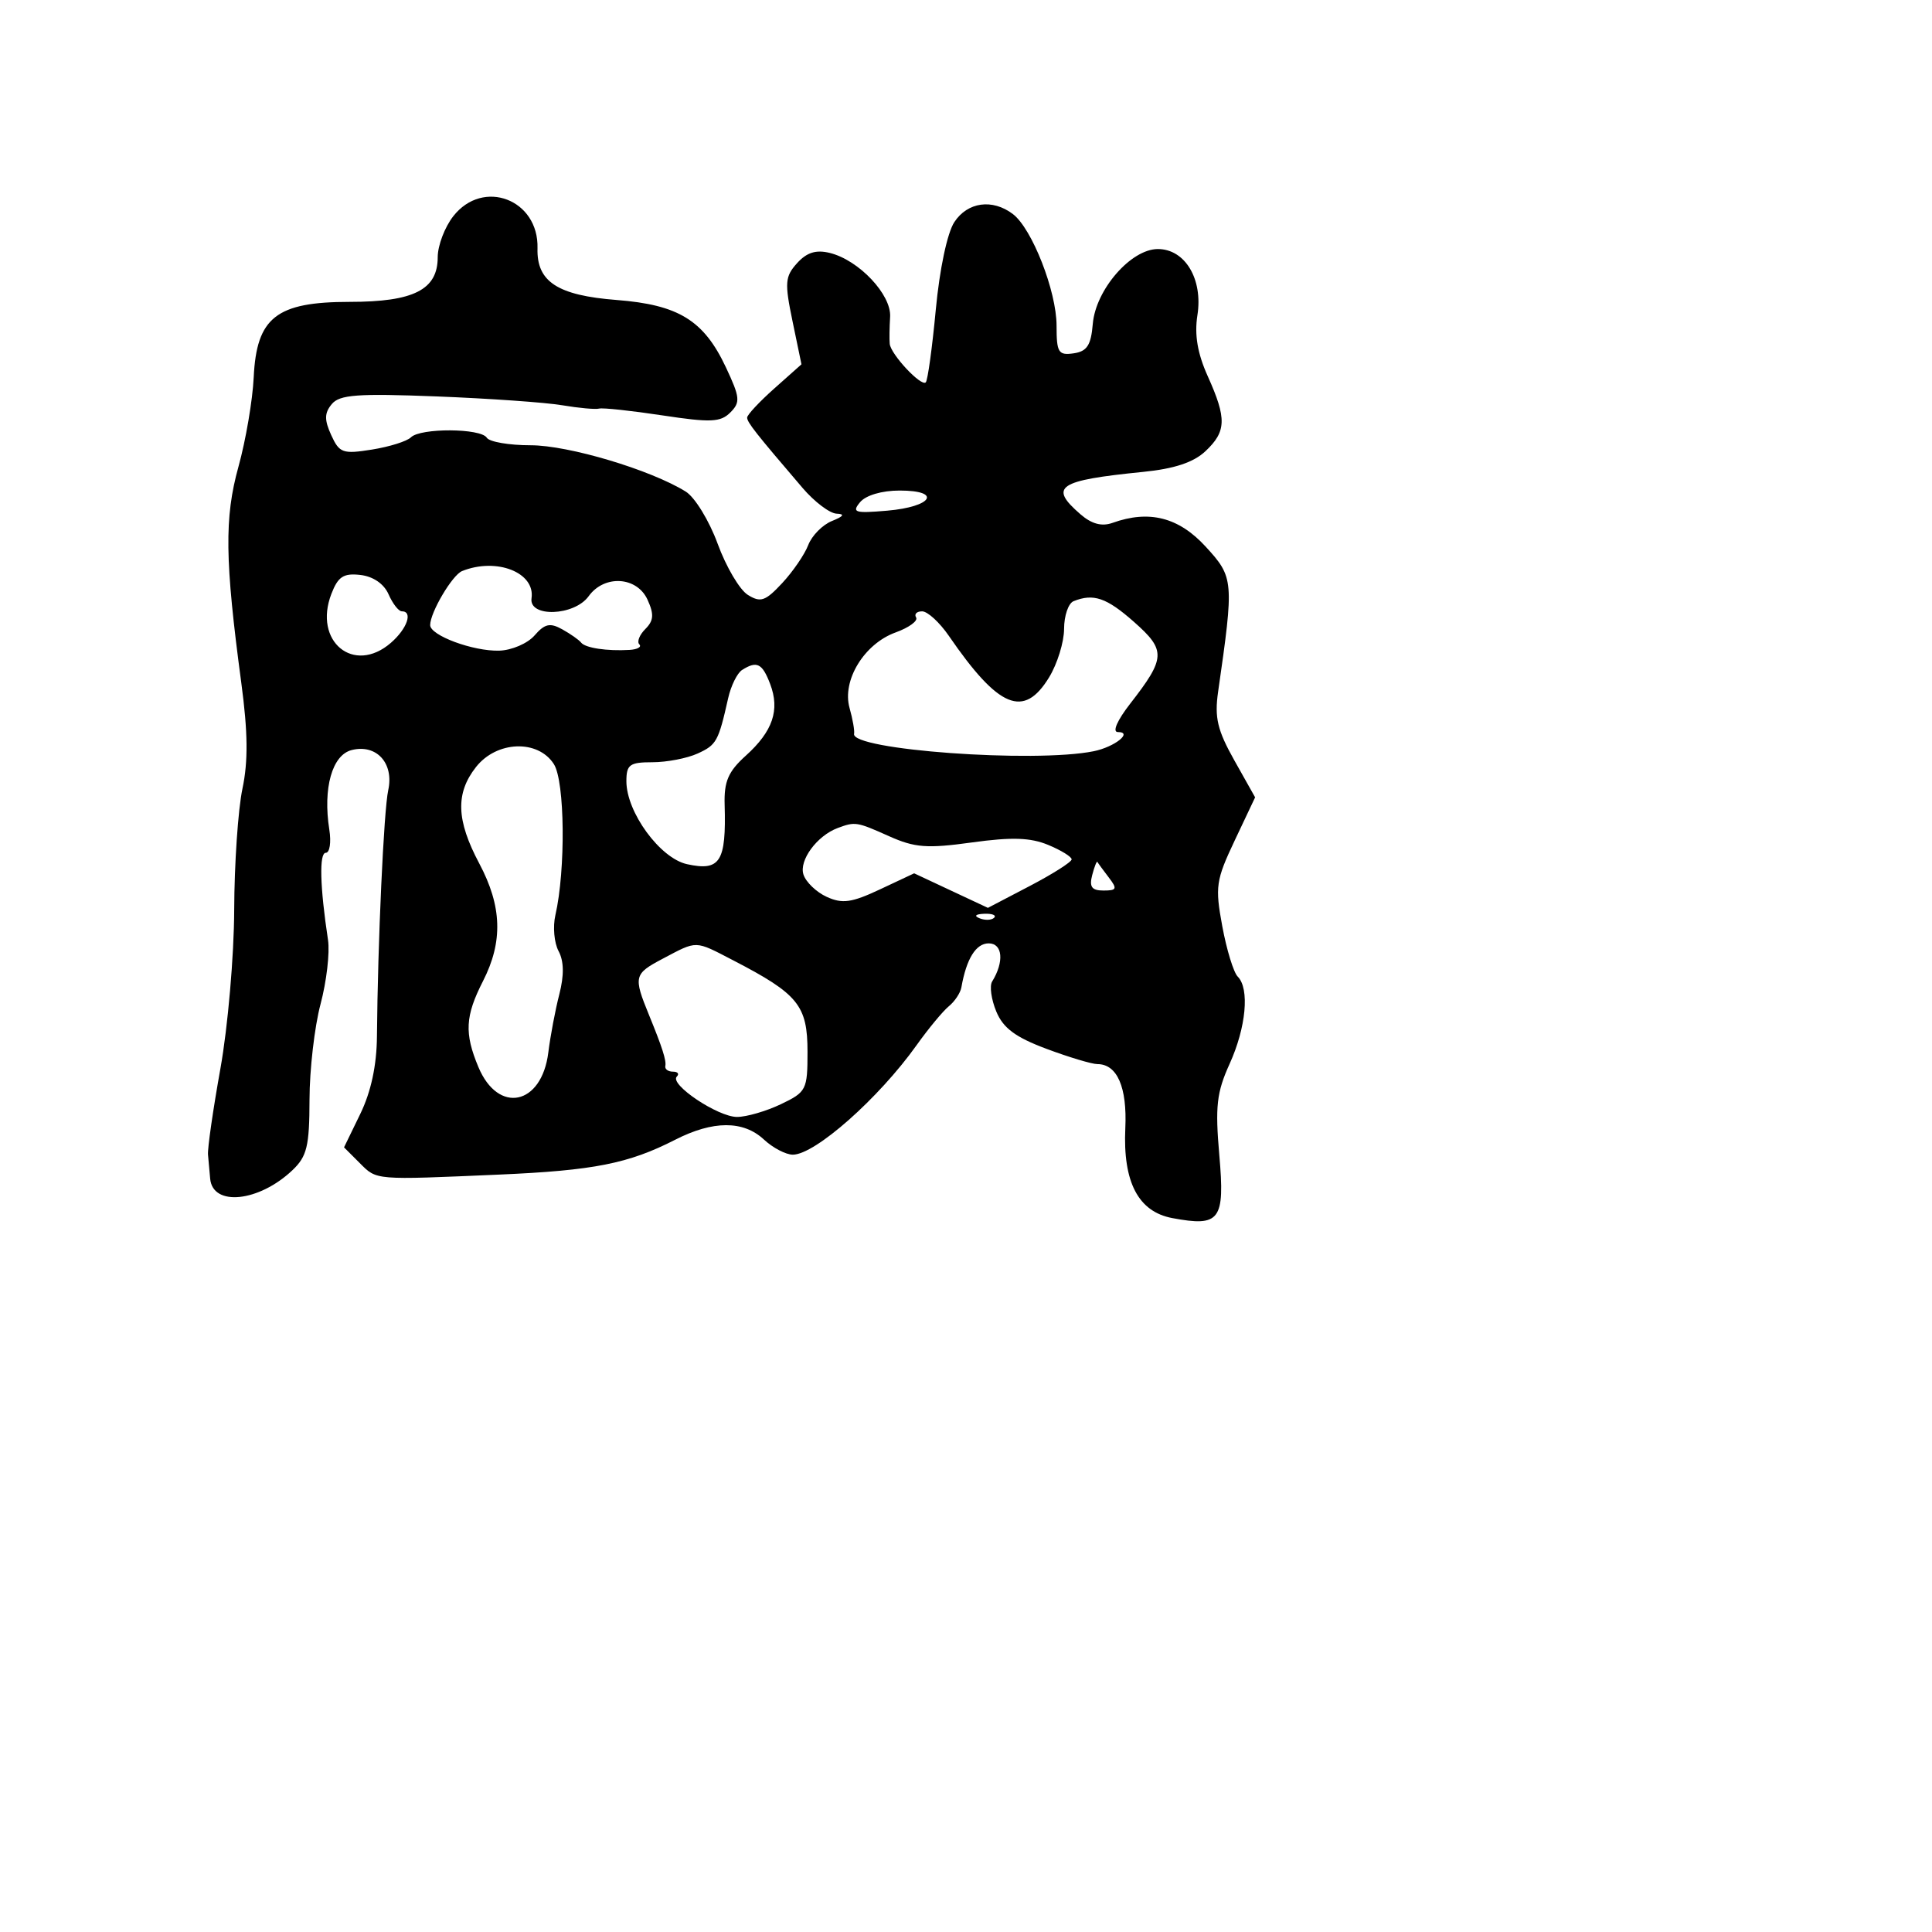 <svg xmlns="http://www.w3.org/2000/svg" width="256" height="256" viewBox="0 0 256 256" version="1.1">
	<path d="M 60.073 28.635 C 58.933 30.084, 58 32.534, 58 34.078 C 58 38.388, 54.825 40, 46.333 40 C 36.615 40, 33.995 42.061, 33.617 50.001 C 33.473 53.025, 32.565 58.349, 31.599 61.832 C 29.719 68.610, 29.792 74.205, 31.975 90.500 C 32.850 97.030, 32.891 100.872, 32.126 104.500 C 31.545 107.250, 31.053 114.477, 31.032 120.559 C 31.011 126.642, 30.191 136.092, 29.211 141.559 C 28.230 147.027, 27.488 152.175, 27.562 153 C 27.635 153.825, 27.764 155.257, 27.848 156.183 C 28.185 159.906, 34.305 159.275, 38.750 155.057 C 40.675 153.230, 41.002 151.881, 41.012 145.711 C 41.018 141.745, 41.677 136.047, 42.474 133.049 C 43.272 130.051, 43.717 126.226, 43.463 124.549 C 42.392 117.489, 42.278 113, 43.168 113 C 43.692 113, 43.902 111.616, 43.635 109.924 C 42.771 104.437, 44.010 100.035, 46.604 99.385 C 49.889 98.560, 52.227 101.131, 51.442 104.706 C 50.857 107.369, 50.054 124.880, 49.947 137.330 C 49.914 141.175, 49.163 144.670, 47.741 147.595 L 45.586 152.031 47.669 154.114 C 49.953 156.398, 49.525 156.362, 66.147 155.639 C 78.693 155.093, 83.275 154.186, 89.461 151.025 C 94.483 148.458, 98.493 148.450, 101.230 151 C 102.411 152.100, 104.132 153, 105.054 153 C 107.996 153, 116.431 145.540, 121.448 138.500 C 123.016 136.300, 124.941 133.975, 125.725 133.334 C 126.510 132.693, 127.258 131.568, 127.387 130.834 C 128.058 127.028, 129.317 125, 131.010 125 C 132.861 125, 133.079 127.446, 131.460 130.064 C 131.101 130.645, 131.349 132.429, 132.012 134.029 C 132.922 136.225, 134.546 137.435, 138.646 138.969 C 141.632 140.086, 144.678 141, 145.415 141 C 148.031 141, 149.362 144.055, 149.110 149.485 C 148.779 156.635, 150.826 160.557, 155.330 161.402 C 161.656 162.589, 162.319 161.702, 161.566 153.068 C 161.003 146.609, 161.212 144.755, 162.928 140.970 C 165.120 136.138, 165.598 130.998, 164.004 129.404 C 163.456 128.856, 162.536 125.855, 161.959 122.736 C 160.989 117.488, 161.112 116.639, 163.610 111.358 L 166.310 105.652 163.557 100.754 C 161.313 96.761, 160.915 95.084, 161.404 91.678 C 163.528 76.914, 163.493 76.509, 159.764 72.439 C 156.191 68.541, 152.276 67.540, 147.419 69.281 C 145.994 69.792, 144.654 69.434, 143.169 68.146 C 138.938 64.477, 140.142 63.663, 151.473 62.528 C 155.604 62.115, 158.148 61.271, 159.723 59.791 C 162.509 57.173, 162.563 55.469, 160.037 49.859 C 158.673 46.829, 158.254 44.362, 158.663 41.766 C 159.415 36.986, 157.031 33, 153.421 33 C 149.859 33, 145.181 38.382, 144.800 42.918 C 144.562 45.759, 144.035 46.566, 142.250 46.820 C 140.239 47.105, 140 46.715, 140 43.152 C 140 38.592, 136.753 30.295, 134.215 28.366 C 131.501 26.305, 128.205 26.758, 126.451 29.434 C 125.518 30.858, 124.500 35.669, 123.997 41.032 C 123.524 46.072, 122.927 50.407, 122.669 50.664 C 122.066 51.267, 118.033 46.958, 117.894 45.561 C 117.836 44.978, 117.859 43.369, 117.945 41.986 C 118.128 39.044, 113.811 34.466, 109.956 33.515 C 108.130 33.064, 106.907 33.445, 105.620 34.868 C 104.017 36.638, 103.953 37.455, 105.013 42.561 L 106.198 48.273 102.599 51.475 C 100.620 53.236, 99 54.971, 99 55.331 C 99 55.959, 100.122 57.384, 106.354 64.665 C 107.923 66.499, 109.948 68.029, 110.854 68.063 C 111.985 68.107, 111.791 68.412, 110.235 69.037 C 108.990 69.537, 107.577 70.971, 107.096 72.223 C 106.615 73.475, 105.058 75.748, 103.636 77.274 C 101.407 79.666, 100.779 79.879, 99.085 78.821 C 98.004 78.146, 96.207 75.098, 95.092 72.047 C 93.977 68.996, 92.073 65.886, 90.861 65.135 C 86.193 62.242, 75.335 59, 70.313 59 C 67.456 59, 64.840 58.550, 64.500 58 C 63.714 56.729, 55.713 56.688, 54.450 57.949 C 53.927 58.471, 51.603 59.201, 49.284 59.571 C 45.417 60.189, 44.971 60.030, 43.887 57.652 C 42.965 55.628, 42.981 54.728, 43.961 53.547 C 45.002 52.292, 47.371 52.119, 57.858 52.528 C 64.811 52.800, 72.300 53.326, 74.500 53.699 C 76.700 54.071, 78.901 54.270, 79.391 54.141 C 79.881 54.012, 83.651 54.417, 87.768 55.041 C 94.167 56.011, 95.473 55.955, 96.770 54.658 C 98.126 53.303, 98.064 52.667, 96.184 48.668 C 93.259 42.446, 89.914 40.386, 81.702 39.749 C 73.878 39.143, 71.096 37.326, 71.222 32.905 C 71.406 26.434, 64.027 23.608, 60.073 28.635 M 113.965 66.543 C 112.834 67.905, 113.254 68.036, 117.551 67.667 C 123.544 67.152, 124.879 65, 119.206 65 C 116.856 65, 114.724 65.628, 113.965 66.543 M 61.229 75.669 C 59.930 76.192, 57 81.153, 57 82.829 C 57 84.205, 62.695 86.313, 66.146 86.215 C 67.800 86.168, 69.906 85.263, 70.827 84.204 C 72.181 82.645, 72.881 82.489, 74.500 83.389 C 75.600 84, 76.725 84.791, 77 85.147 C 77.550 85.858, 80.437 86.294, 83.417 86.115 C 84.471 86.052, 85.055 85.721, 84.714 85.381 C 84.374 85.040, 84.732 84.125, 85.511 83.347 C 86.622 82.235, 86.685 81.403, 85.802 79.466 C 84.397 76.381, 80.074 76.123, 78 79 C 76.103 81.631, 70.053 81.848, 70.431 79.271 C 70.933 75.851, 65.785 73.836, 61.229 75.669 M 43.913 78.684 C 41.475 84.990, 46.877 89.443, 51.793 85.179 C 53.954 83.305, 54.750 81, 53.237 81 C 52.818 81, 52.030 79.987, 51.487 78.750 C 50.877 77.360, 49.450 76.379, 47.750 76.184 C 45.521 75.927, 44.795 76.400, 43.913 78.684 M 142.250 79.662 C 141.563 79.940, 140.998 81.592, 140.996 83.333 C 140.994 85.075, 140.101 87.963, 139.011 89.750 C 135.663 95.241, 132.329 93.862, 125.729 84.257 C 124.503 82.473, 122.911 81.011, 122.191 81.007 C 121.471 81.003, 121.110 81.368, 121.388 81.818 C 121.666 82.268, 120.444 83.161, 118.672 83.802 C 114.503 85.309, 111.544 90.164, 112.571 93.812 C 112.987 95.290, 113.257 96.830, 113.170 97.232 C 112.710 99.364, 137.076 101.134, 144.927 99.540 C 147.699 98.977, 150.181 97, 148.116 97 C 147.361 97, 148.034 95.455, 149.750 93.250 C 154.472 87.182, 154.520 86.171, 150.268 82.413 C 146.626 79.195, 144.887 78.598, 142.250 79.662 M 98.329 88.775 C 97.685 89.185, 96.856 90.866, 96.486 92.510 C 95.196 98.249, 94.945 98.704, 92.434 99.848 C 91.043 100.482, 88.352 101, 86.453 101 C 83.429 101, 83 101.313, 83 103.520 C 83 107.622, 87.458 113.722, 91.028 114.506 C 95.429 115.473, 96.239 114.194, 96.018 106.632 C 95.928 103.546, 96.495 102.231, 98.821 100.132 C 102.403 96.900, 103.361 94.080, 102.050 90.632 C 101.006 87.887, 100.289 87.529, 98.329 88.775 M 63.073 101.635 C 60.338 105.112, 60.457 108.681, 63.500 114.404 C 66.521 120.085, 66.671 124.765, 64 130 C 61.637 134.631, 61.515 136.904, 63.388 141.386 C 66.013 147.670, 71.785 146.466, 72.656 139.453 C 72.926 137.279, 73.580 133.814, 74.111 131.754 C 74.760 129.231, 74.728 127.361, 74.014 126.026 C 73.430 124.936, 73.239 122.796, 73.589 121.272 C 74.968 115.261, 74.852 103.538, 73.391 101.250 C 71.284 97.951, 65.809 98.155, 63.073 101.635 M 111 109.716 C 108.262 110.735, 105.862 113.988, 106.459 115.871 C 106.778 116.875, 108.168 118.211, 109.548 118.840 C 111.618 119.783, 112.851 119.610, 116.593 117.851 L 121.130 115.719 126.016 118.008 L 130.903 120.296 136.449 117.398 C 139.499 115.804, 141.996 114.217, 141.998 113.871 C 141.999 113.526, 140.598 112.662, 138.885 111.953 C 136.534 110.979, 134.060 110.899, 128.788 111.628 C 122.832 112.451, 121.216 112.329, 117.794 110.796 C 113.524 108.885, 113.321 108.852, 111 109.716 M 144.721 115.960 C 144.313 117.518, 144.666 118, 146.216 118 C 147.992 118, 148.078 117.782, 146.905 116.250 C 146.169 115.287, 145.496 114.370, 145.410 114.210 C 145.324 114.051, 145.014 114.839, 144.721 115.960 M 129.813 121.683 C 130.534 121.972, 131.397 121.936, 131.729 121.604 C 132.061 121.272, 131.471 121.036, 130.417 121.079 C 129.252 121.127, 129.015 121.364, 129.813 121.683 M 87.784 127.051 C 83.999 129.049, 83.914 129.404, 86 134.500 C 87.753 138.782, 88.311 140.529, 88.159 141.250 C 88.071 141.662, 88.525 142, 89.167 142 C 89.808 142, 90.039 142.294, 89.680 142.653 C 88.661 143.672, 95.121 148, 97.660 148 C 98.910 148, 101.522 147.242, 103.466 146.315 C 106.848 144.702, 107 144.404, 107 139.386 C 107 133.223, 105.779 131.718, 97.154 127.250 C 91.997 124.578, 92.448 124.588, 87.784 127.051" stroke="none" fill="black" fill-rule="evenodd"/>
</svg>